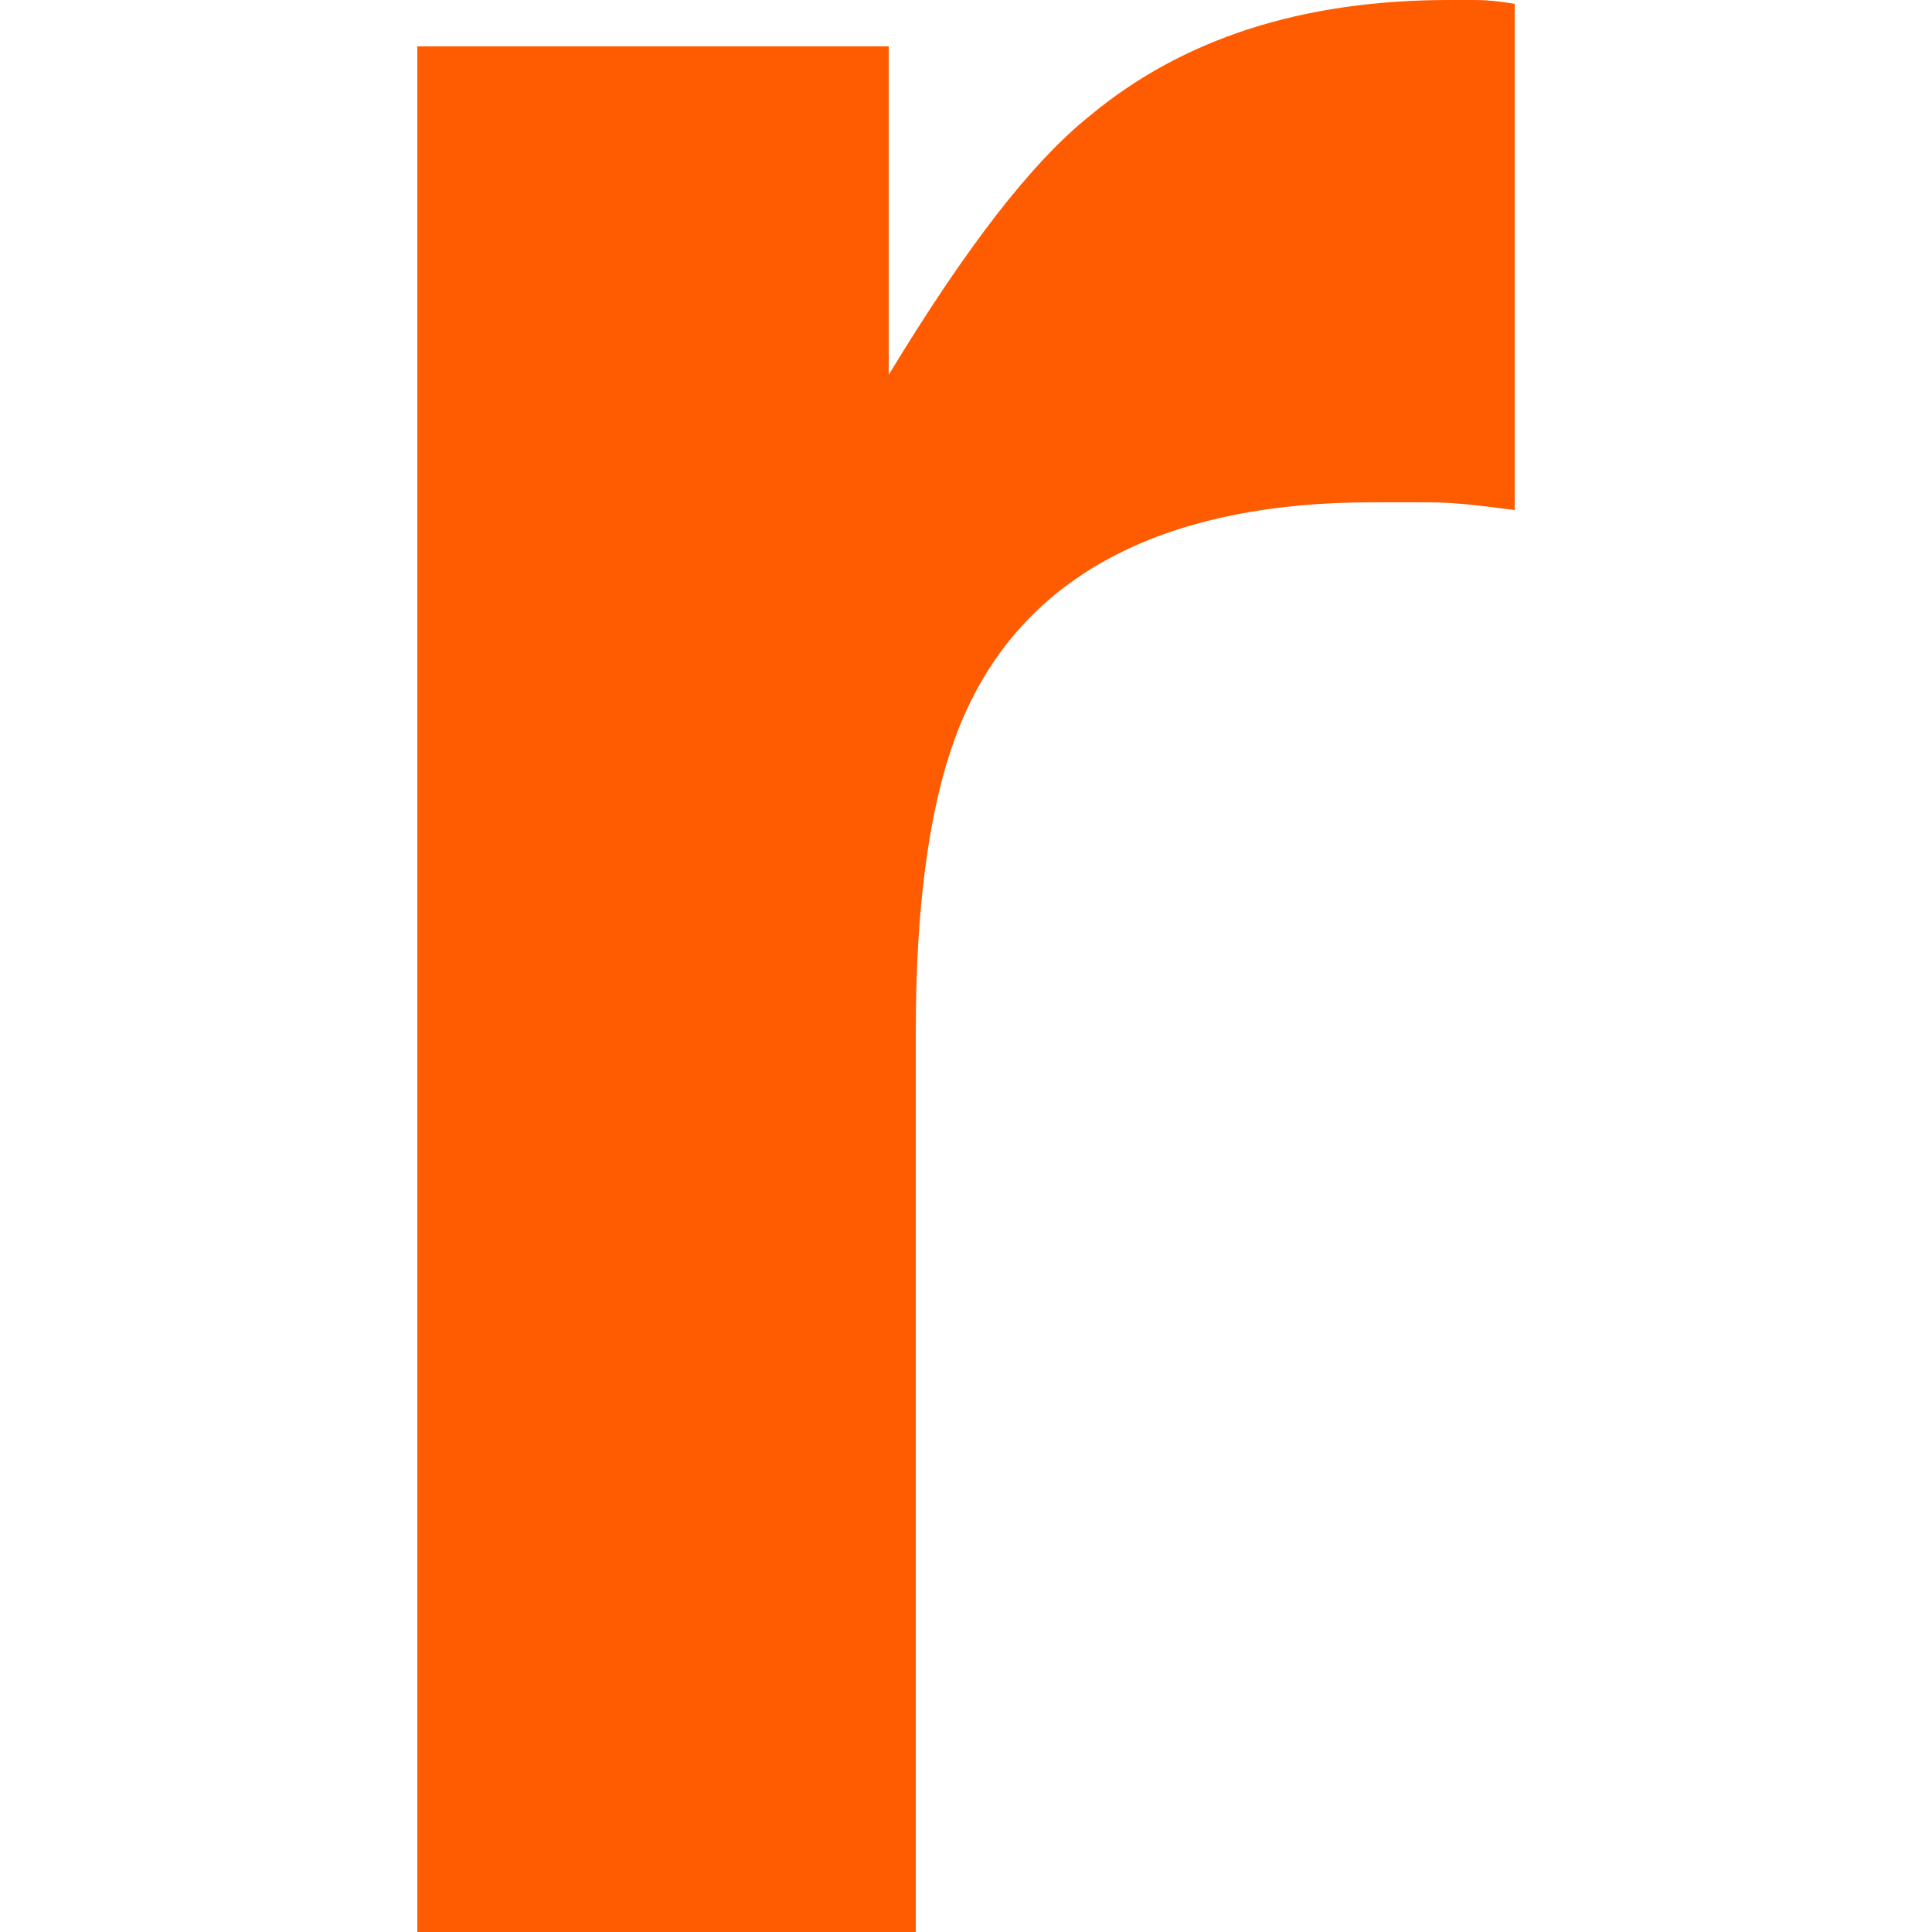<?xml version="1.0" encoding="utf-8"?>
<!-- Generator: Adobe Illustrator 23.0.1, SVG Export Plug-In . SVG Version: 6.00 Build 0)  -->
<svg version="1.1" id="Layer_1" xmlns="http://www.w3.org/2000/svg" xmlns:xlink="http://www.w3.org/1999/xlink" x="0px" y="0px"
	 viewBox="0 0 50 50" style="enable-background:new 0 0 50 50;" xml:space="preserve">
<style type="text/css">
	.st0{fill:#FF5B00;}
</style>
<g>
	<path class="st0" d="M38.1,0c0.2,0,0.5,0,1.1,0.1v13.1C38.4,13.1,37.7,13,37,13c-0.6,0-1.1,0-1.5,0c-5.1,0-8.6,1.7-10.3,5
		c-1,1.9-1.5,4.8-1.5,8.7V50H10.8V1.2H23v8.5c2-3.3,3.7-5.5,5.2-6.7c2.4-2,5.5-3,9.3-3C37.7,0,37.9,0,38.1,0z"/>
</g>
</svg>
